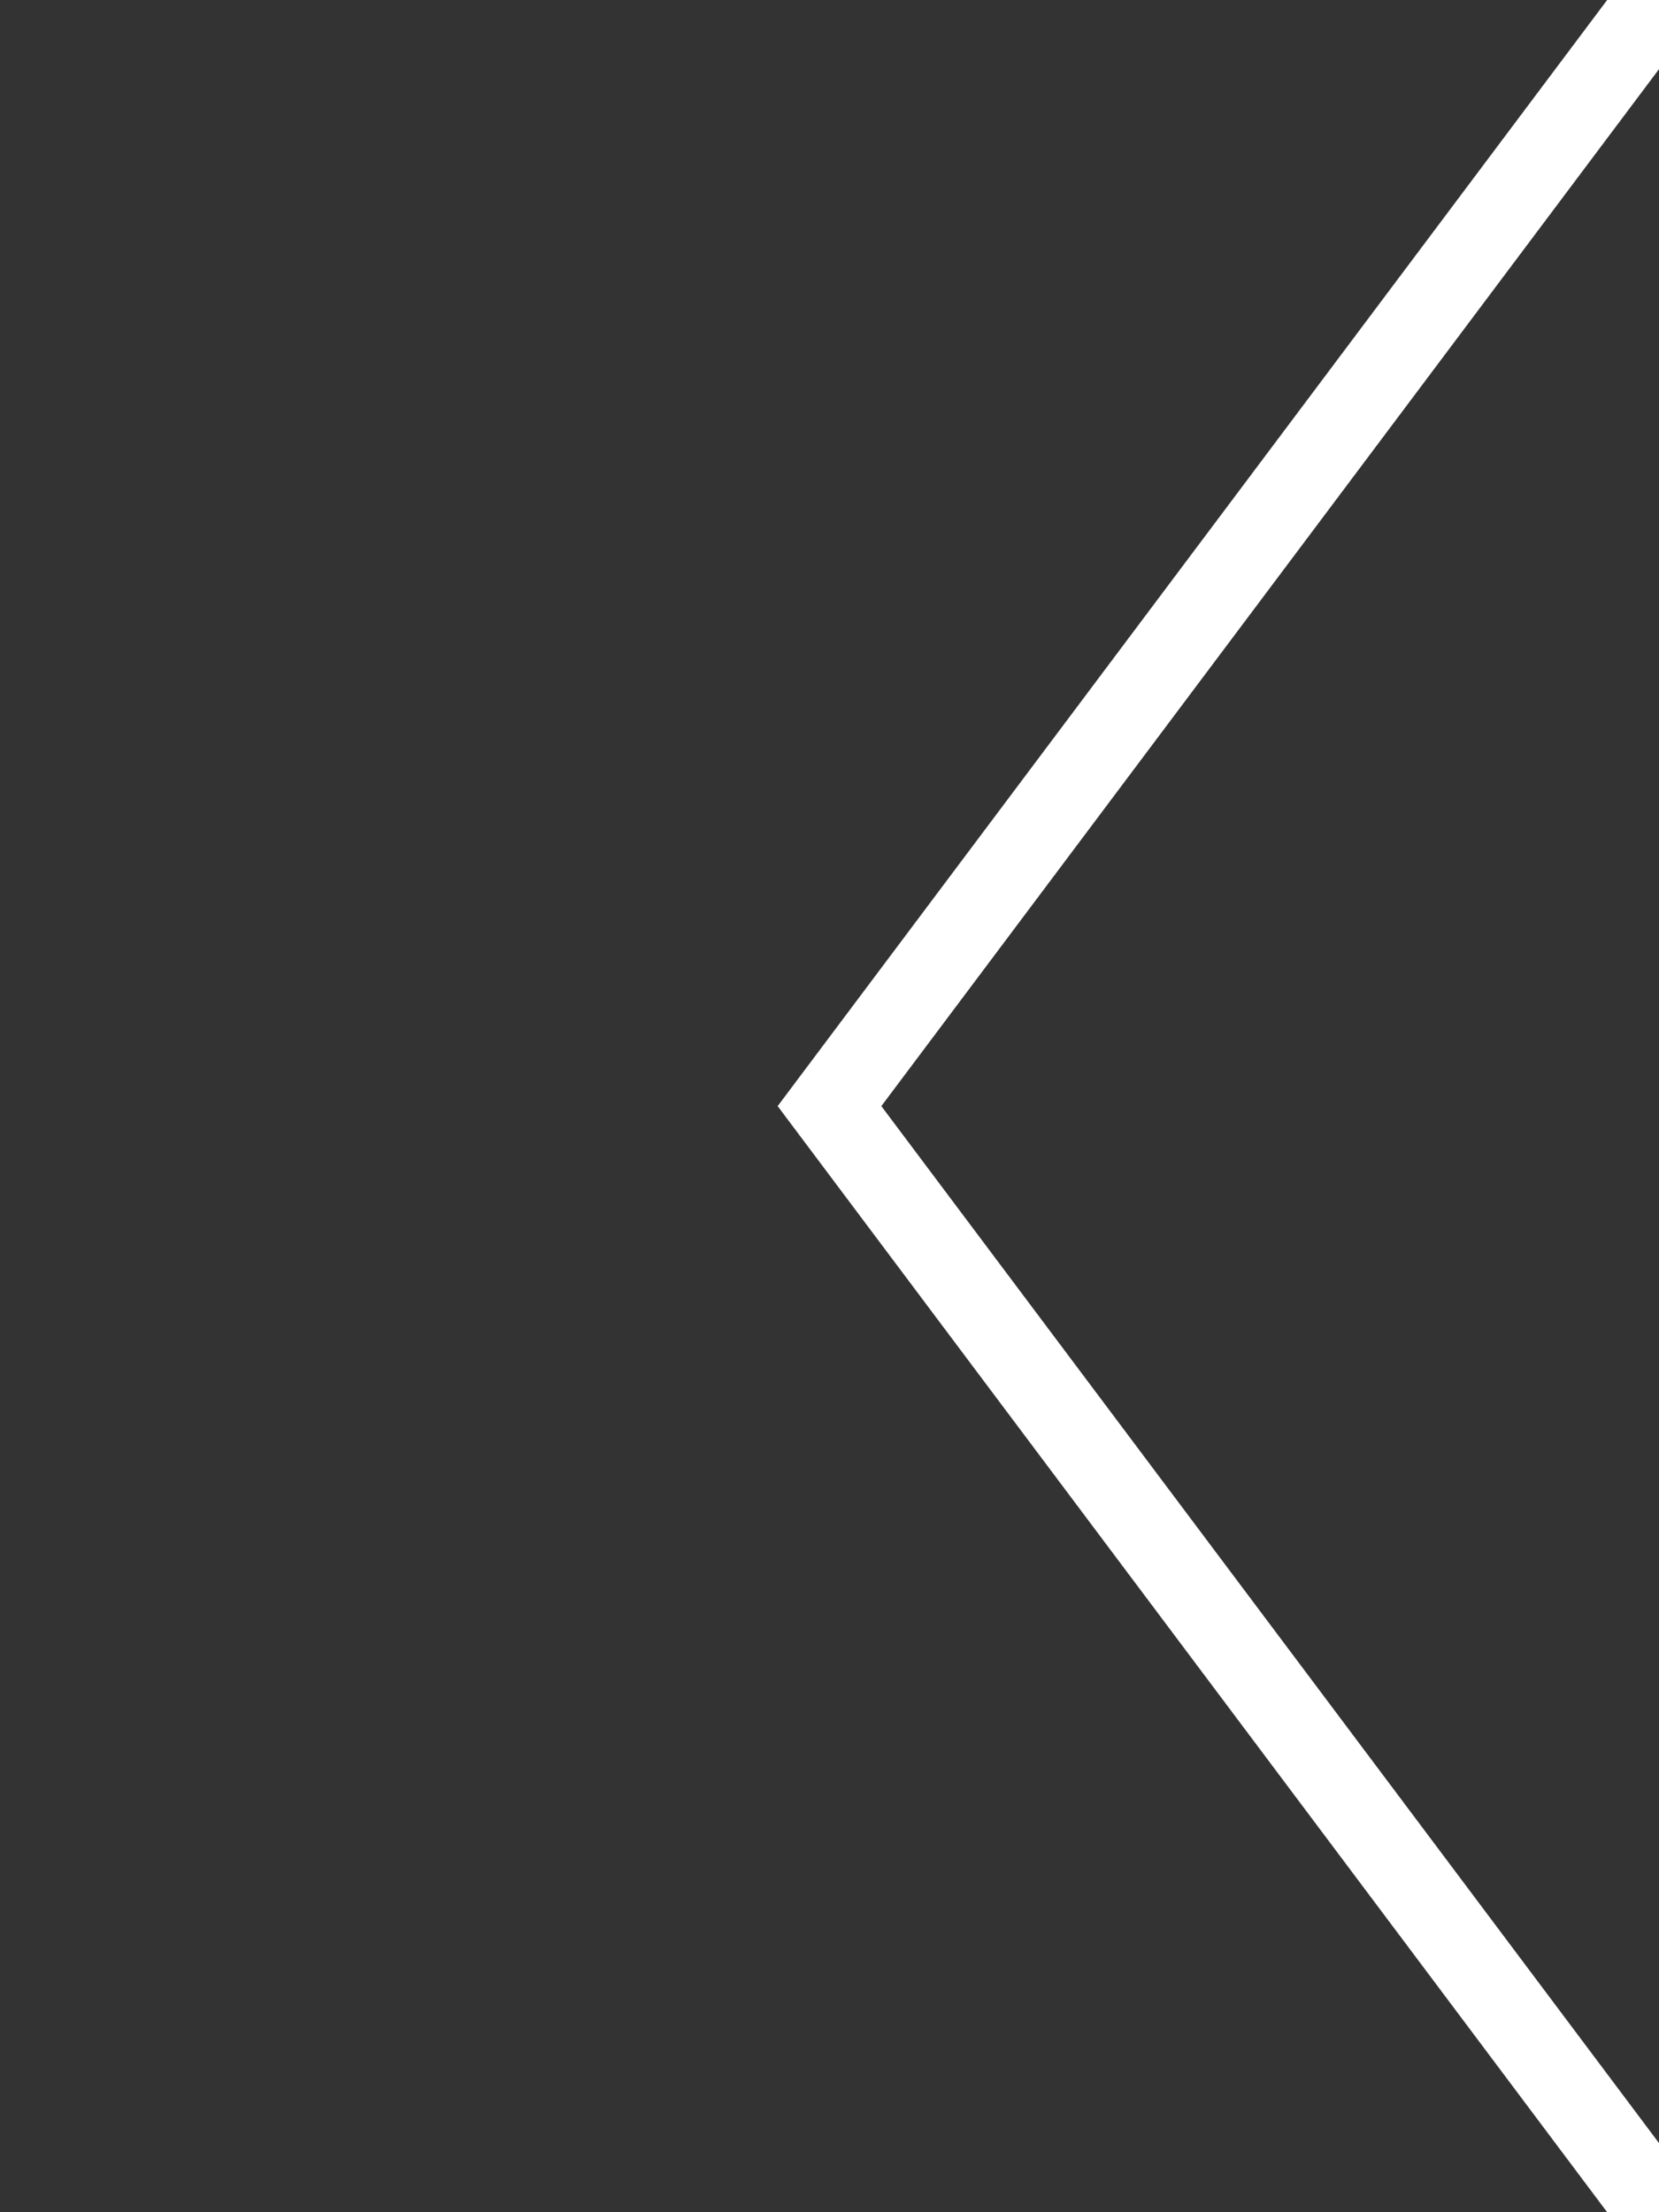 <?xml version="1.0" standalone="no"?>
<!DOCTYPE svg PUBLIC "-//W3C//DTD SVG 1.1//EN" 
"http://www.w3.org/Graphics/SVG/1.1/DTD/svg11.dtd">

<svg width="30" height="40" version="1.1"
xmlns="http://www.w3.org/2000/svg">

<rect width="100%" height="100%" fill="#333333" stroke="none"/>

<polyline points="30 0,15 20,30 40"
style="fill:none;stroke:white;stroke-width:1.5"/>

</svg>